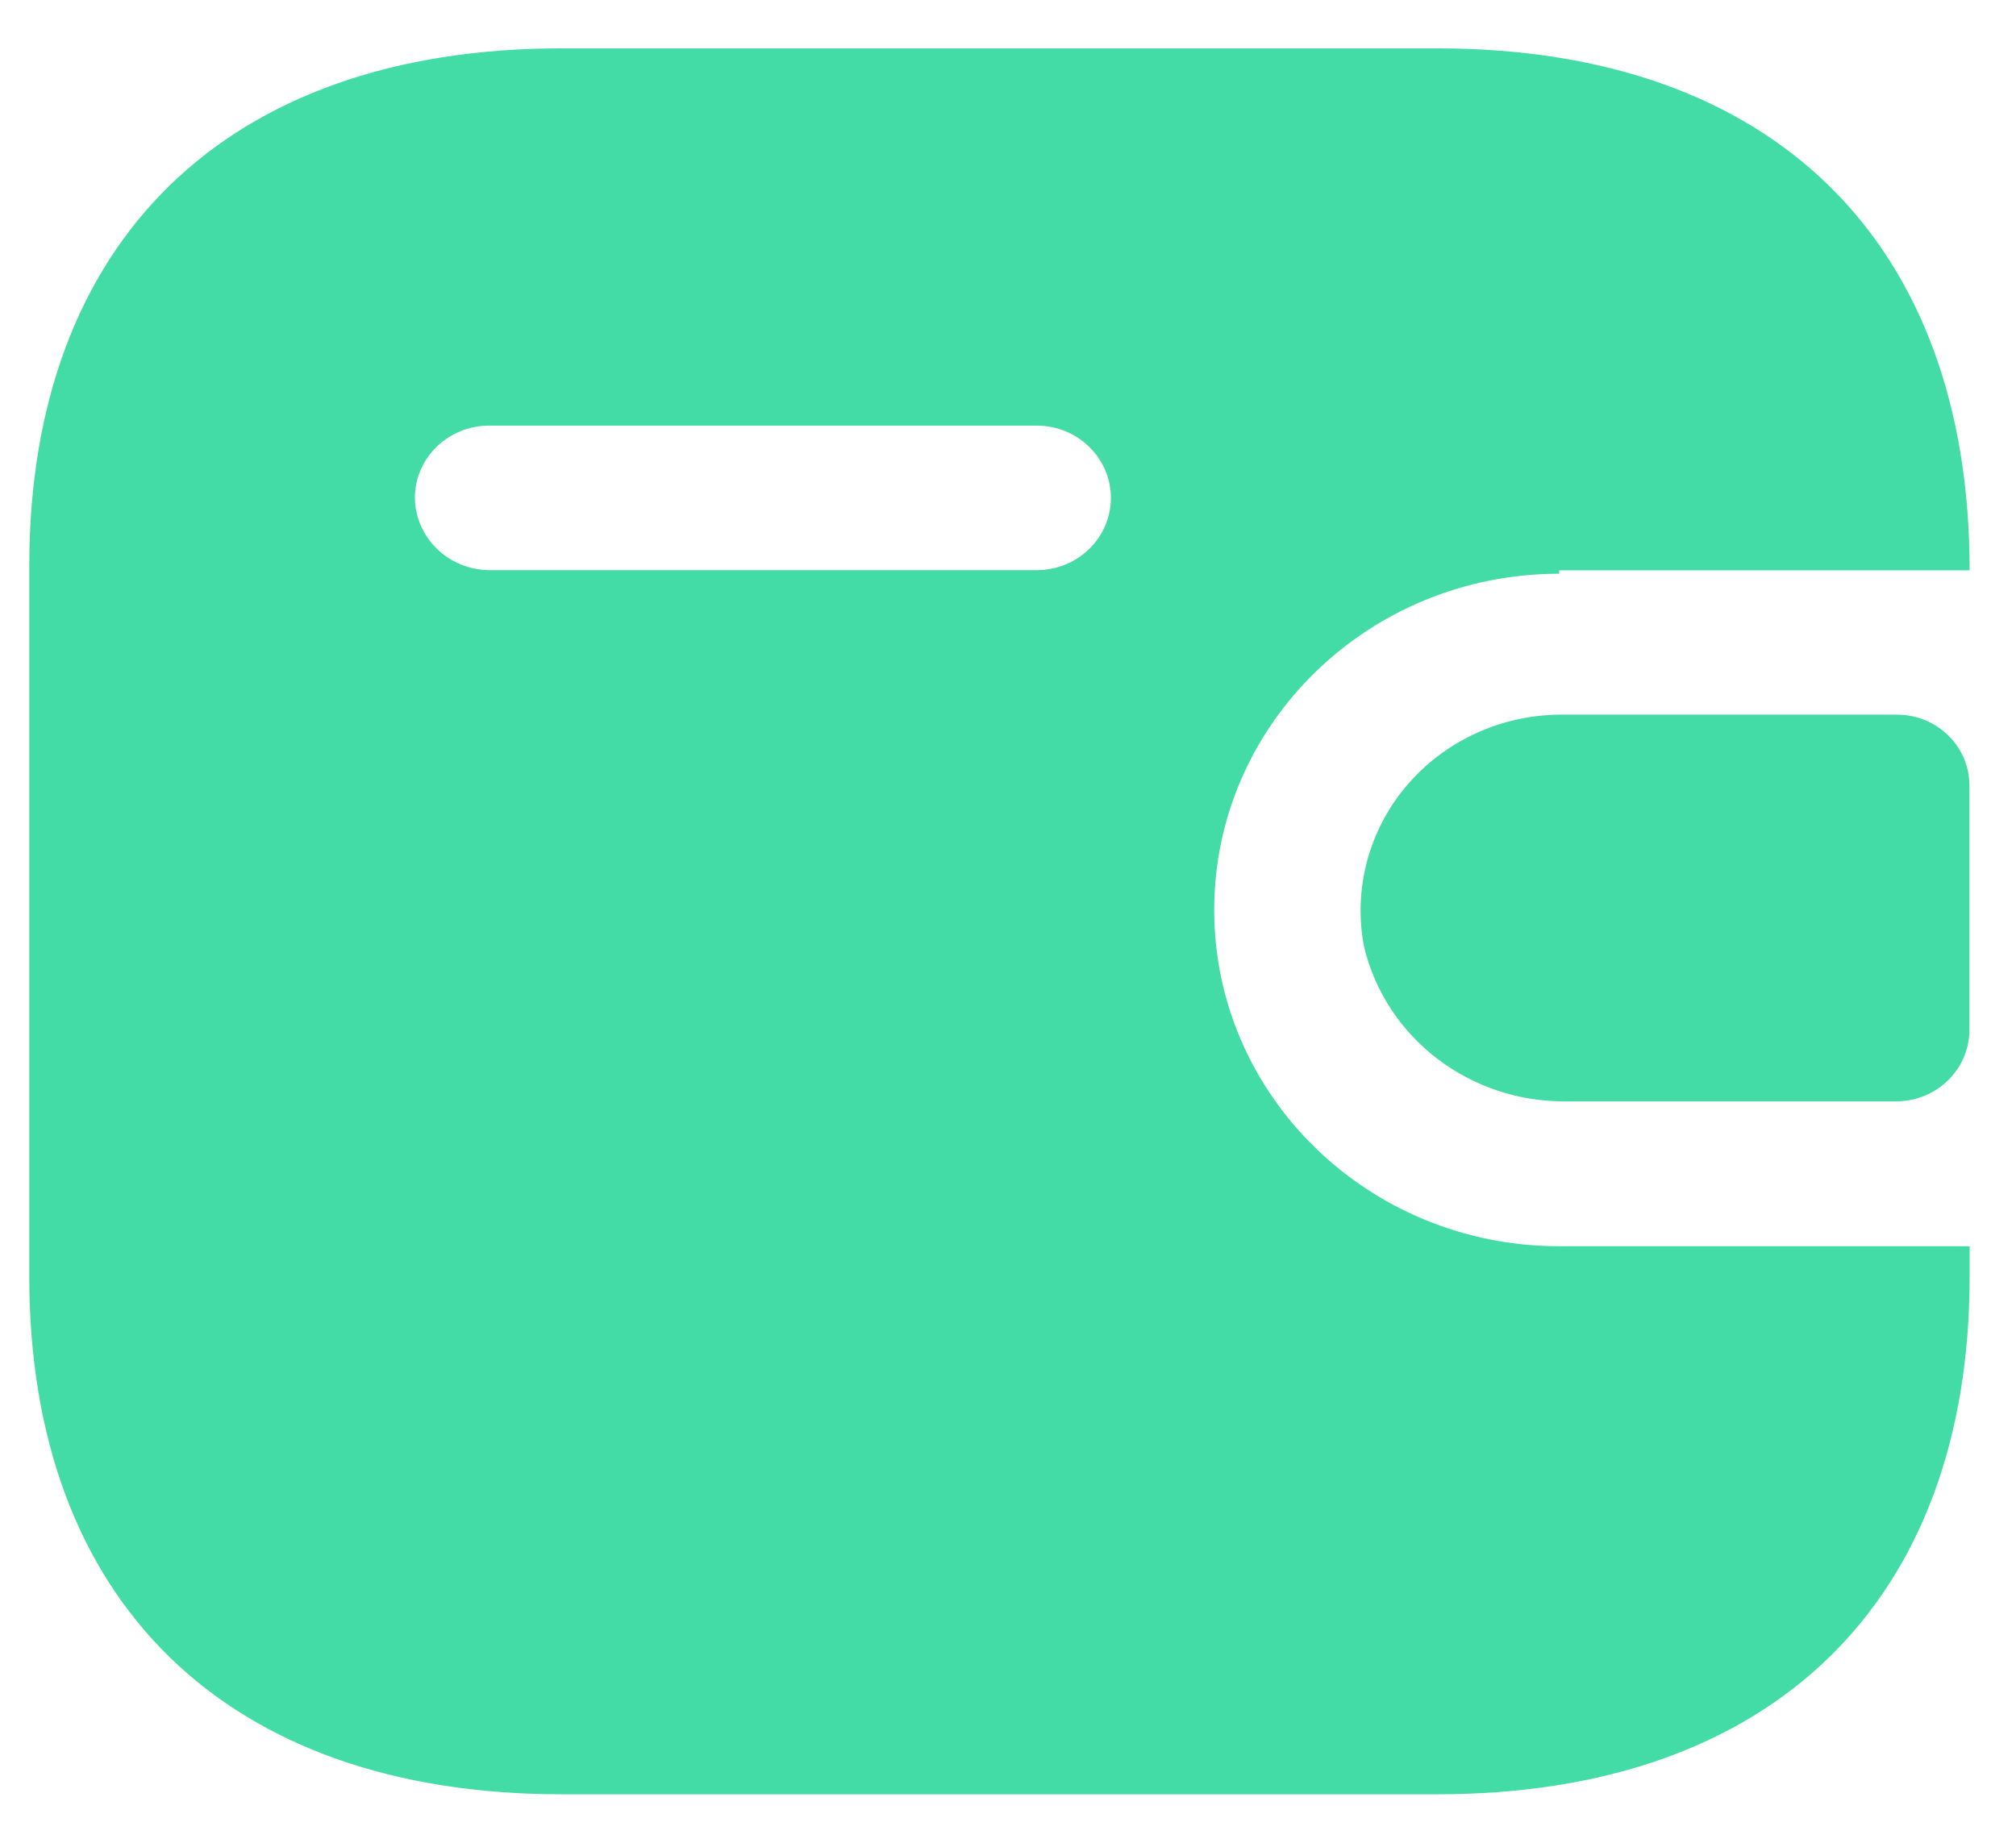 <svg width="35" height="32" viewBox="0 0 35 32" fill="none" xmlns="http://www.w3.org/2000/svg">
<path d="M24.957 0.84C30.766 0.84 34.195 4.182 34.195 9.904H27.068V9.963C23.761 9.963 21.08 12.577 21.08 15.802C21.08 19.026 23.761 21.64 27.068 21.641H34.195V22.166C34.195 27.815 30.766 31.158 24.957 31.158H9.746C3.937 31.158 0.508 27.815 0.508 22.166V9.832C0.508 4.183 3.937 0.84 9.746 0.84H24.957ZM32.934 12.41C33.628 12.41 34.191 12.96 34.191 13.637V17.898C34.183 18.572 33.625 19.117 32.934 19.125H27.199C25.525 19.147 24.061 18.029 23.681 16.439C23.491 15.452 23.758 14.433 24.41 13.656C25.063 12.879 26.035 12.423 27.064 12.41H32.934ZM8.491 7.391C7.786 7.391 7.211 7.944 7.203 8.632C7.203 9.327 7.778 9.893 8.491 9.901H17.998C18.709 9.901 19.286 9.34 19.286 8.646C19.286 7.953 18.709 7.391 17.998 7.391H8.491Z" fill="#43DCA6"/>
</svg>
